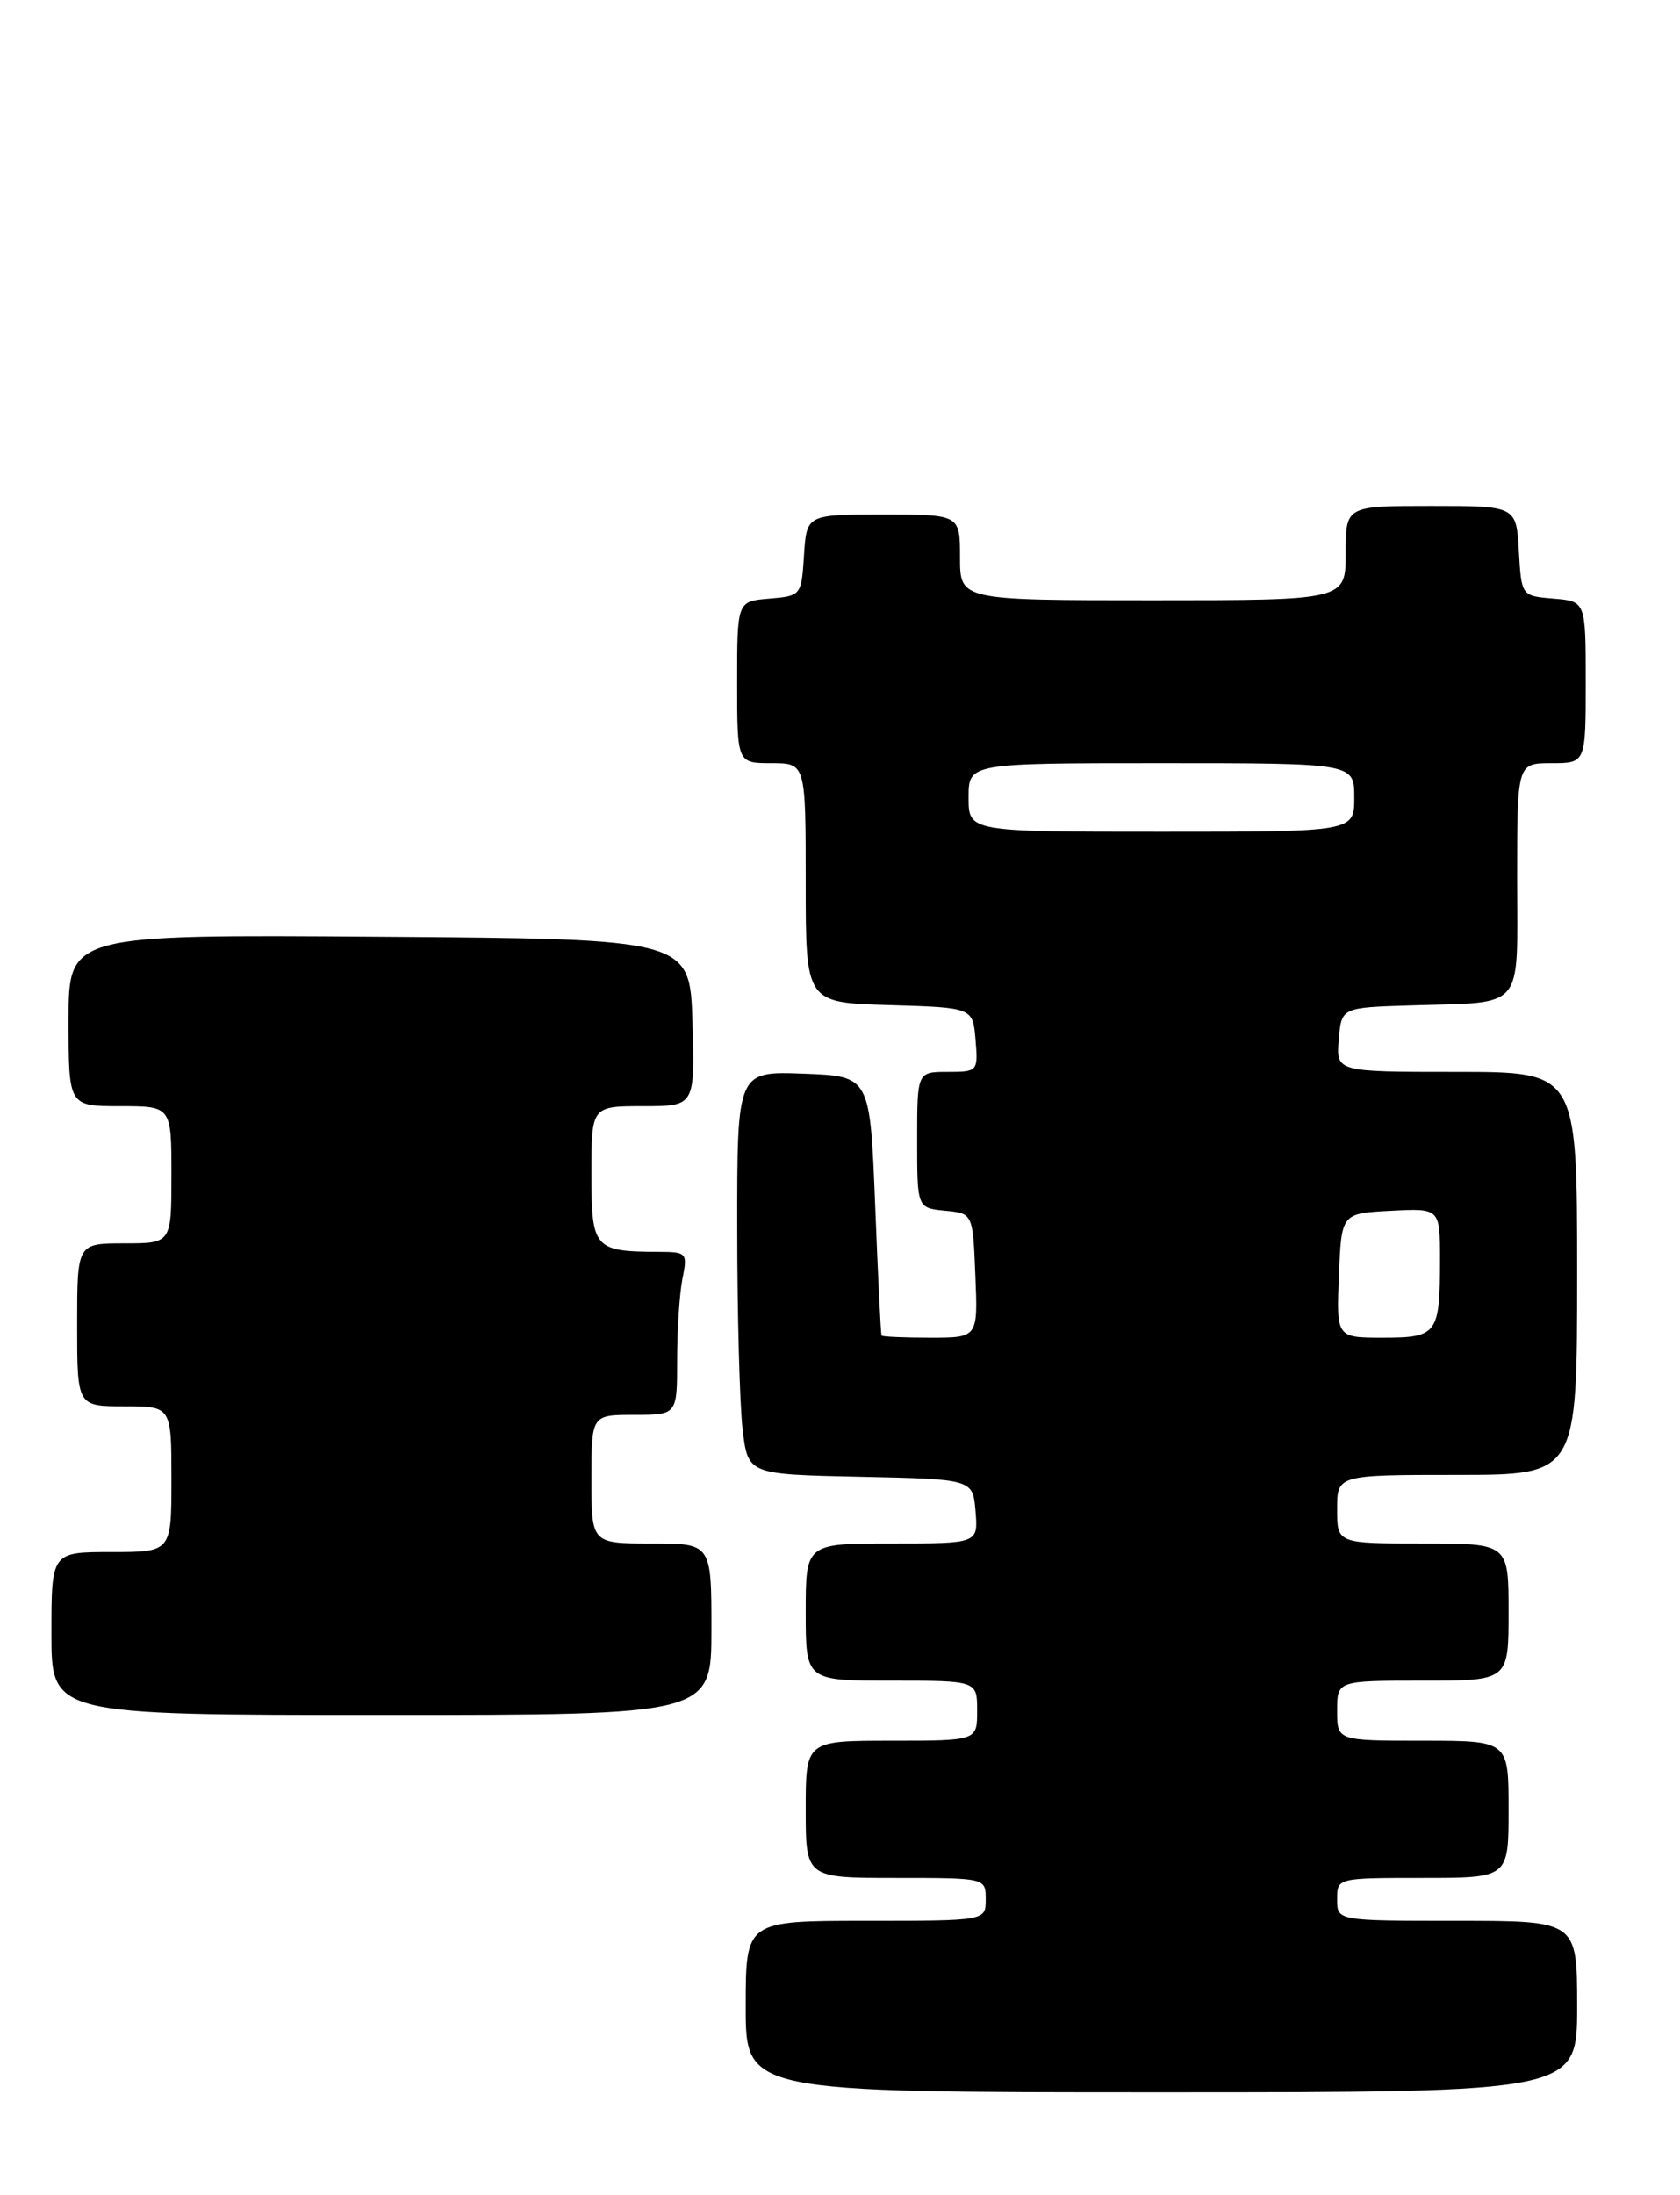 <?xml version="1.0" encoding="UTF-8" standalone="no"?>
<!DOCTYPE svg PUBLIC "-//W3C//DTD SVG 1.1//EN" "http://www.w3.org/Graphics/SVG/1.1/DTD/svg11.dtd" >
<svg xmlns="http://www.w3.org/2000/svg" xmlns:xlink="http://www.w3.org/1999/xlink" version="1.1" viewBox="0 0 196 256">
 <g >
 <path fill="currentColor"
d=" M 184.00 234.00 C 184.00 224.00 184.00 224.00 170.00 224.00 C 156.00 224.00 156.00 224.00 156.00 221.50 C 156.00 219.00 156.00 219.00 166.00 219.00 C 176.00 219.00 176.00 219.00 176.00 211.00 C 176.00 203.00 176.00 203.00 166.00 203.00 C 156.00 203.00 156.00 203.00 156.00 199.50 C 156.00 196.00 156.00 196.00 166.00 196.00 C 176.00 196.00 176.00 196.00 176.00 188.00 C 176.00 180.00 176.00 180.00 166.00 180.00 C 156.00 180.00 156.00 180.00 156.00 176.00 C 156.00 172.00 156.00 172.00 170.00 172.00 C 184.00 172.00 184.00 172.00 184.00 148.50 C 184.00 125.00 184.00 125.00 169.94 125.00 C 155.88 125.00 155.88 125.00 156.19 121.25 C 156.50 117.50 156.50 117.50 164.50 117.25 C 178.08 116.82 177.00 118.10 177.00 102.48 C 177.00 89.00 177.00 89.00 181.00 89.00 C 185.00 89.00 185.00 89.00 185.00 79.56 C 185.00 70.12 185.00 70.12 181.25 69.81 C 177.50 69.50 177.50 69.50 177.20 64.25 C 176.90 59.00 176.90 59.00 166.95 59.00 C 157.00 59.00 157.00 59.00 157.00 64.50 C 157.00 70.00 157.00 70.00 134.50 70.00 C 112.00 70.00 112.00 70.00 112.00 65.00 C 112.00 60.00 112.00 60.00 103.05 60.00 C 94.11 60.00 94.11 60.00 93.80 64.75 C 93.50 69.45 93.46 69.50 89.75 69.81 C 86.00 70.12 86.00 70.12 86.00 79.56 C 86.00 89.00 86.00 89.00 90.00 89.00 C 94.00 89.00 94.00 89.00 94.00 102.96 C 94.00 116.93 94.00 116.93 103.75 117.21 C 113.50 117.50 113.50 117.50 113.81 121.25 C 114.12 124.94 114.06 125.00 110.56 125.00 C 107.00 125.00 107.00 125.00 107.00 132.94 C 107.00 140.87 107.00 140.87 110.25 141.19 C 113.50 141.50 113.50 141.50 113.79 148.75 C 114.09 156.00 114.09 156.00 108.54 156.00 C 105.49 156.00 102.93 155.89 102.85 155.75 C 102.76 155.61 102.42 148.75 102.10 140.50 C 101.50 125.50 101.50 125.50 93.75 125.21 C 86.00 124.92 86.00 124.92 86.01 143.21 C 86.01 153.27 86.30 163.85 86.64 166.72 C 87.27 171.94 87.27 171.94 100.39 172.22 C 113.50 172.50 113.50 172.50 113.81 176.25 C 114.12 180.00 114.12 180.00 104.06 180.00 C 94.00 180.00 94.00 180.00 94.00 188.00 C 94.00 196.00 94.00 196.00 104.00 196.00 C 114.00 196.00 114.00 196.00 114.00 199.50 C 114.00 203.00 114.00 203.00 104.00 203.00 C 94.00 203.00 94.00 203.00 94.00 211.00 C 94.00 219.00 94.00 219.00 104.50 219.00 C 115.00 219.00 115.00 219.00 115.00 221.50 C 115.00 224.00 115.00 224.00 101.00 224.00 C 87.00 224.00 87.00 224.00 87.00 234.00 C 87.00 244.00 87.00 244.00 135.50 244.00 C 184.00 244.00 184.00 244.00 184.00 234.00 Z  M 83.00 190.00 C 83.00 180.00 83.00 180.00 76.00 180.00 C 69.00 180.00 69.00 180.00 69.00 172.50 C 69.00 165.00 69.00 165.00 74.00 165.00 C 79.00 165.00 79.00 165.00 79.00 158.62 C 79.00 155.12 79.28 150.84 79.62 149.12 C 80.23 146.12 80.12 146.00 76.88 145.99 C 69.29 145.96 69.00 145.62 69.00 136.88 C 69.00 129.00 69.00 129.00 75.04 129.00 C 81.07 129.00 81.07 129.00 80.79 119.25 C 80.50 109.50 80.50 109.50 44.25 109.24 C 8.00 108.98 8.00 108.98 8.00 118.99 C 8.00 129.00 8.00 129.00 14.00 129.00 C 20.00 129.00 20.00 129.00 20.00 137.00 C 20.00 145.00 20.00 145.00 14.50 145.00 C 9.00 145.00 9.00 145.00 9.00 154.50 C 9.00 164.00 9.00 164.00 14.50 164.00 C 20.00 164.00 20.00 164.00 20.00 172.50 C 20.00 181.00 20.00 181.00 13.00 181.00 C 6.00 181.00 6.00 181.00 6.00 190.50 C 6.00 200.00 6.00 200.00 44.50 200.00 C 83.00 200.00 83.00 200.00 83.00 190.00 Z  M 156.21 148.75 C 156.50 141.50 156.50 141.50 162.25 141.20 C 168.00 140.90 168.00 140.90 168.00 146.87 C 168.00 155.59 167.70 156.00 161.35 156.00 C 155.91 156.00 155.91 156.00 156.21 148.75 Z  M 113.00 93.00 C 113.00 89.00 113.00 89.00 135.50 89.00 C 158.00 89.00 158.00 89.00 158.00 93.00 C 158.00 97.00 158.00 97.00 135.50 97.00 C 113.00 97.00 113.00 97.00 113.00 93.00 Z "/>
</g>
</svg>